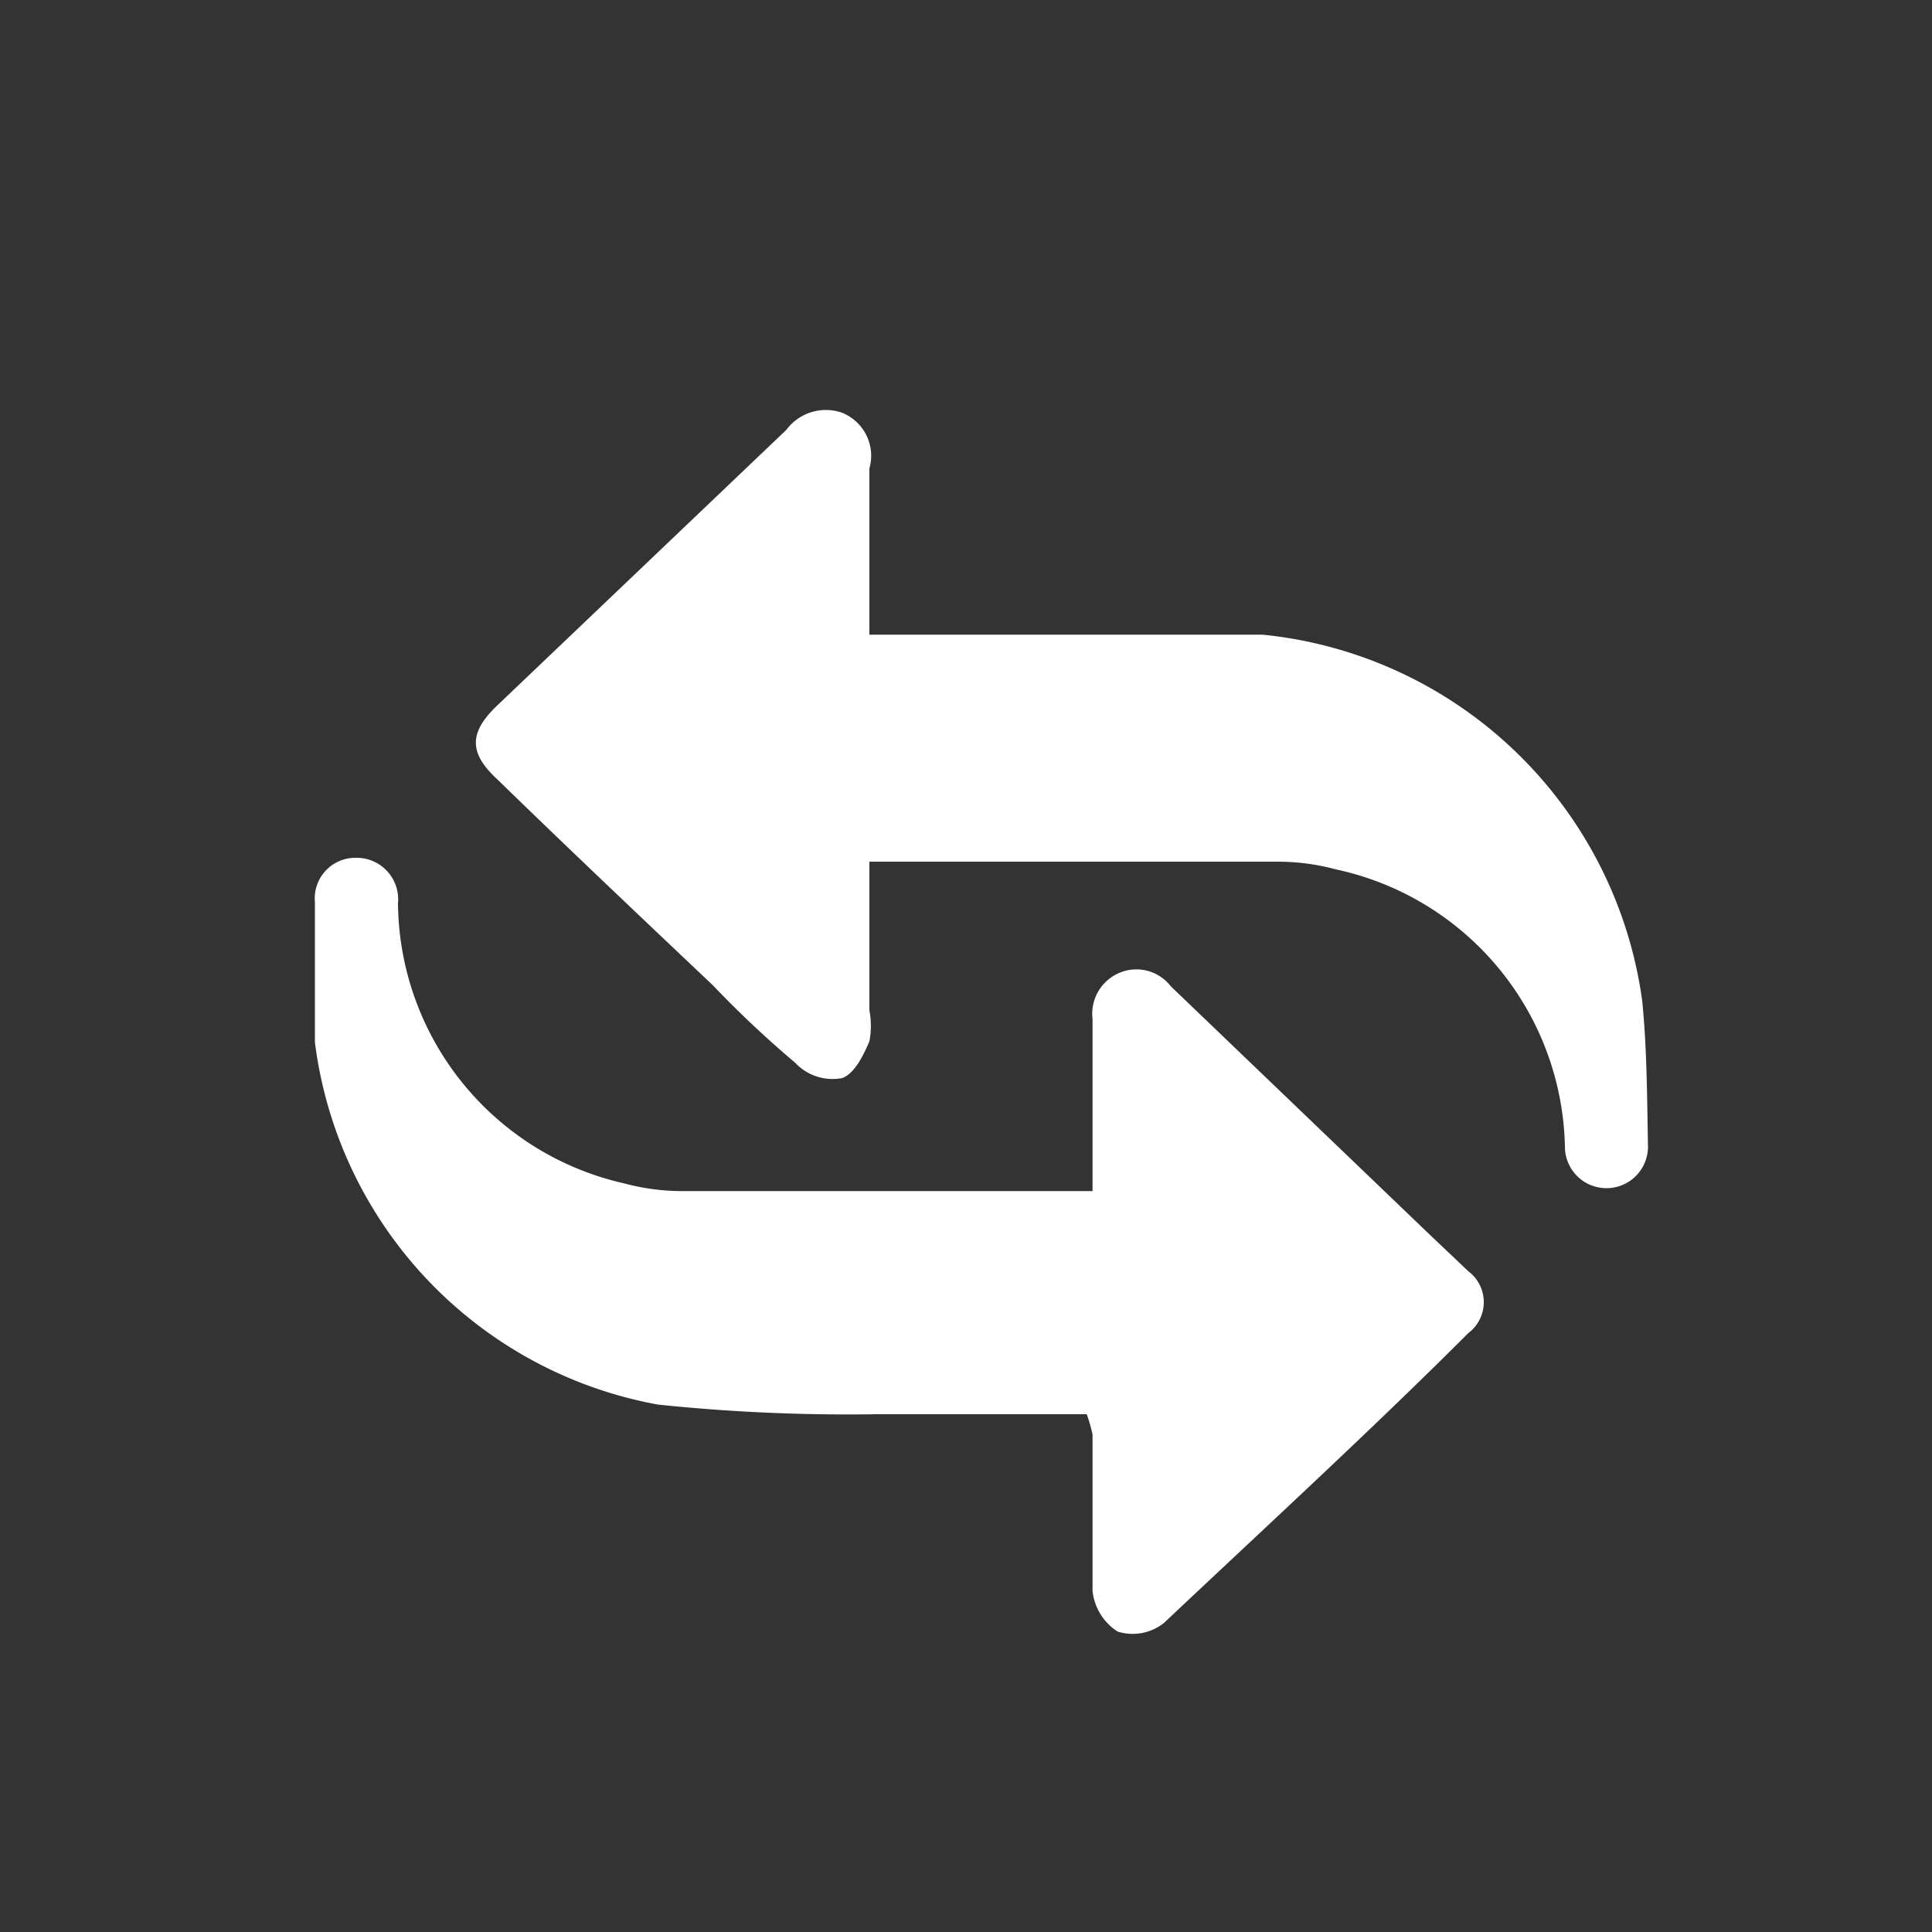 <svg id="Layer_1" data-name="Layer 1" xmlns="http://www.w3.org/2000/svg" viewBox="0 0 20 20"><rect x="0" y="0" width="20" height="20" fill="#333333" stroke="none"/><defs><style>.cls-1{fill:#fff;}</style></defs><path class="cls-1" d="M11.25,14.64c-.75,0-1.46,0-2.18,0a18.9,18.9,0,0,1-2.26-.1,4.37,4.37,0,0,1-3.55-3.75c0-.47,0-1,0-1.45a.42.42,0,0,1,.42-.46.43.43,0,0,1,.44.47,3,3,0,0,0,2.34,2.9,2.32,2.32,0,0,0,.58.08h4.27V10.55a.46.46,0,0,1,.28-.48.45.45,0,0,1,.53.14l2.69,2.58.39.37a.4.4,0,0,1,0,.64c-1,1-2.09,2-3.15,3a.52.52,0,0,1-.48.09.57.57,0,0,1-.26-.42c0-.54,0-1.08,0-1.62A1.72,1.72,0,0,0,11.25,14.64Z"/><path class="cls-1" d="M9,6.57H9.4c1.23,0,2.45,0,3.67,0A4.41,4.41,0,0,1,17,10.36c.05.5.05,1,.06,1.51a.43.43,0,1,1-.86,0A3,3,0,0,0,13.83,9a2.33,2.33,0,0,0-.59-.08H9v1.54a.85.85,0,0,1,0,.32c-.06.14-.15.33-.28.38A.53.53,0,0,1,8.23,11a10.72,10.72,0,0,1-.85-.8c-.75-.71-1.5-1.42-2.24-2.14-.29-.27-.28-.48,0-.75l3-2.86a.51.51,0,0,1,.57-.18A.48.48,0,0,1,9,4.85Z"/></svg>